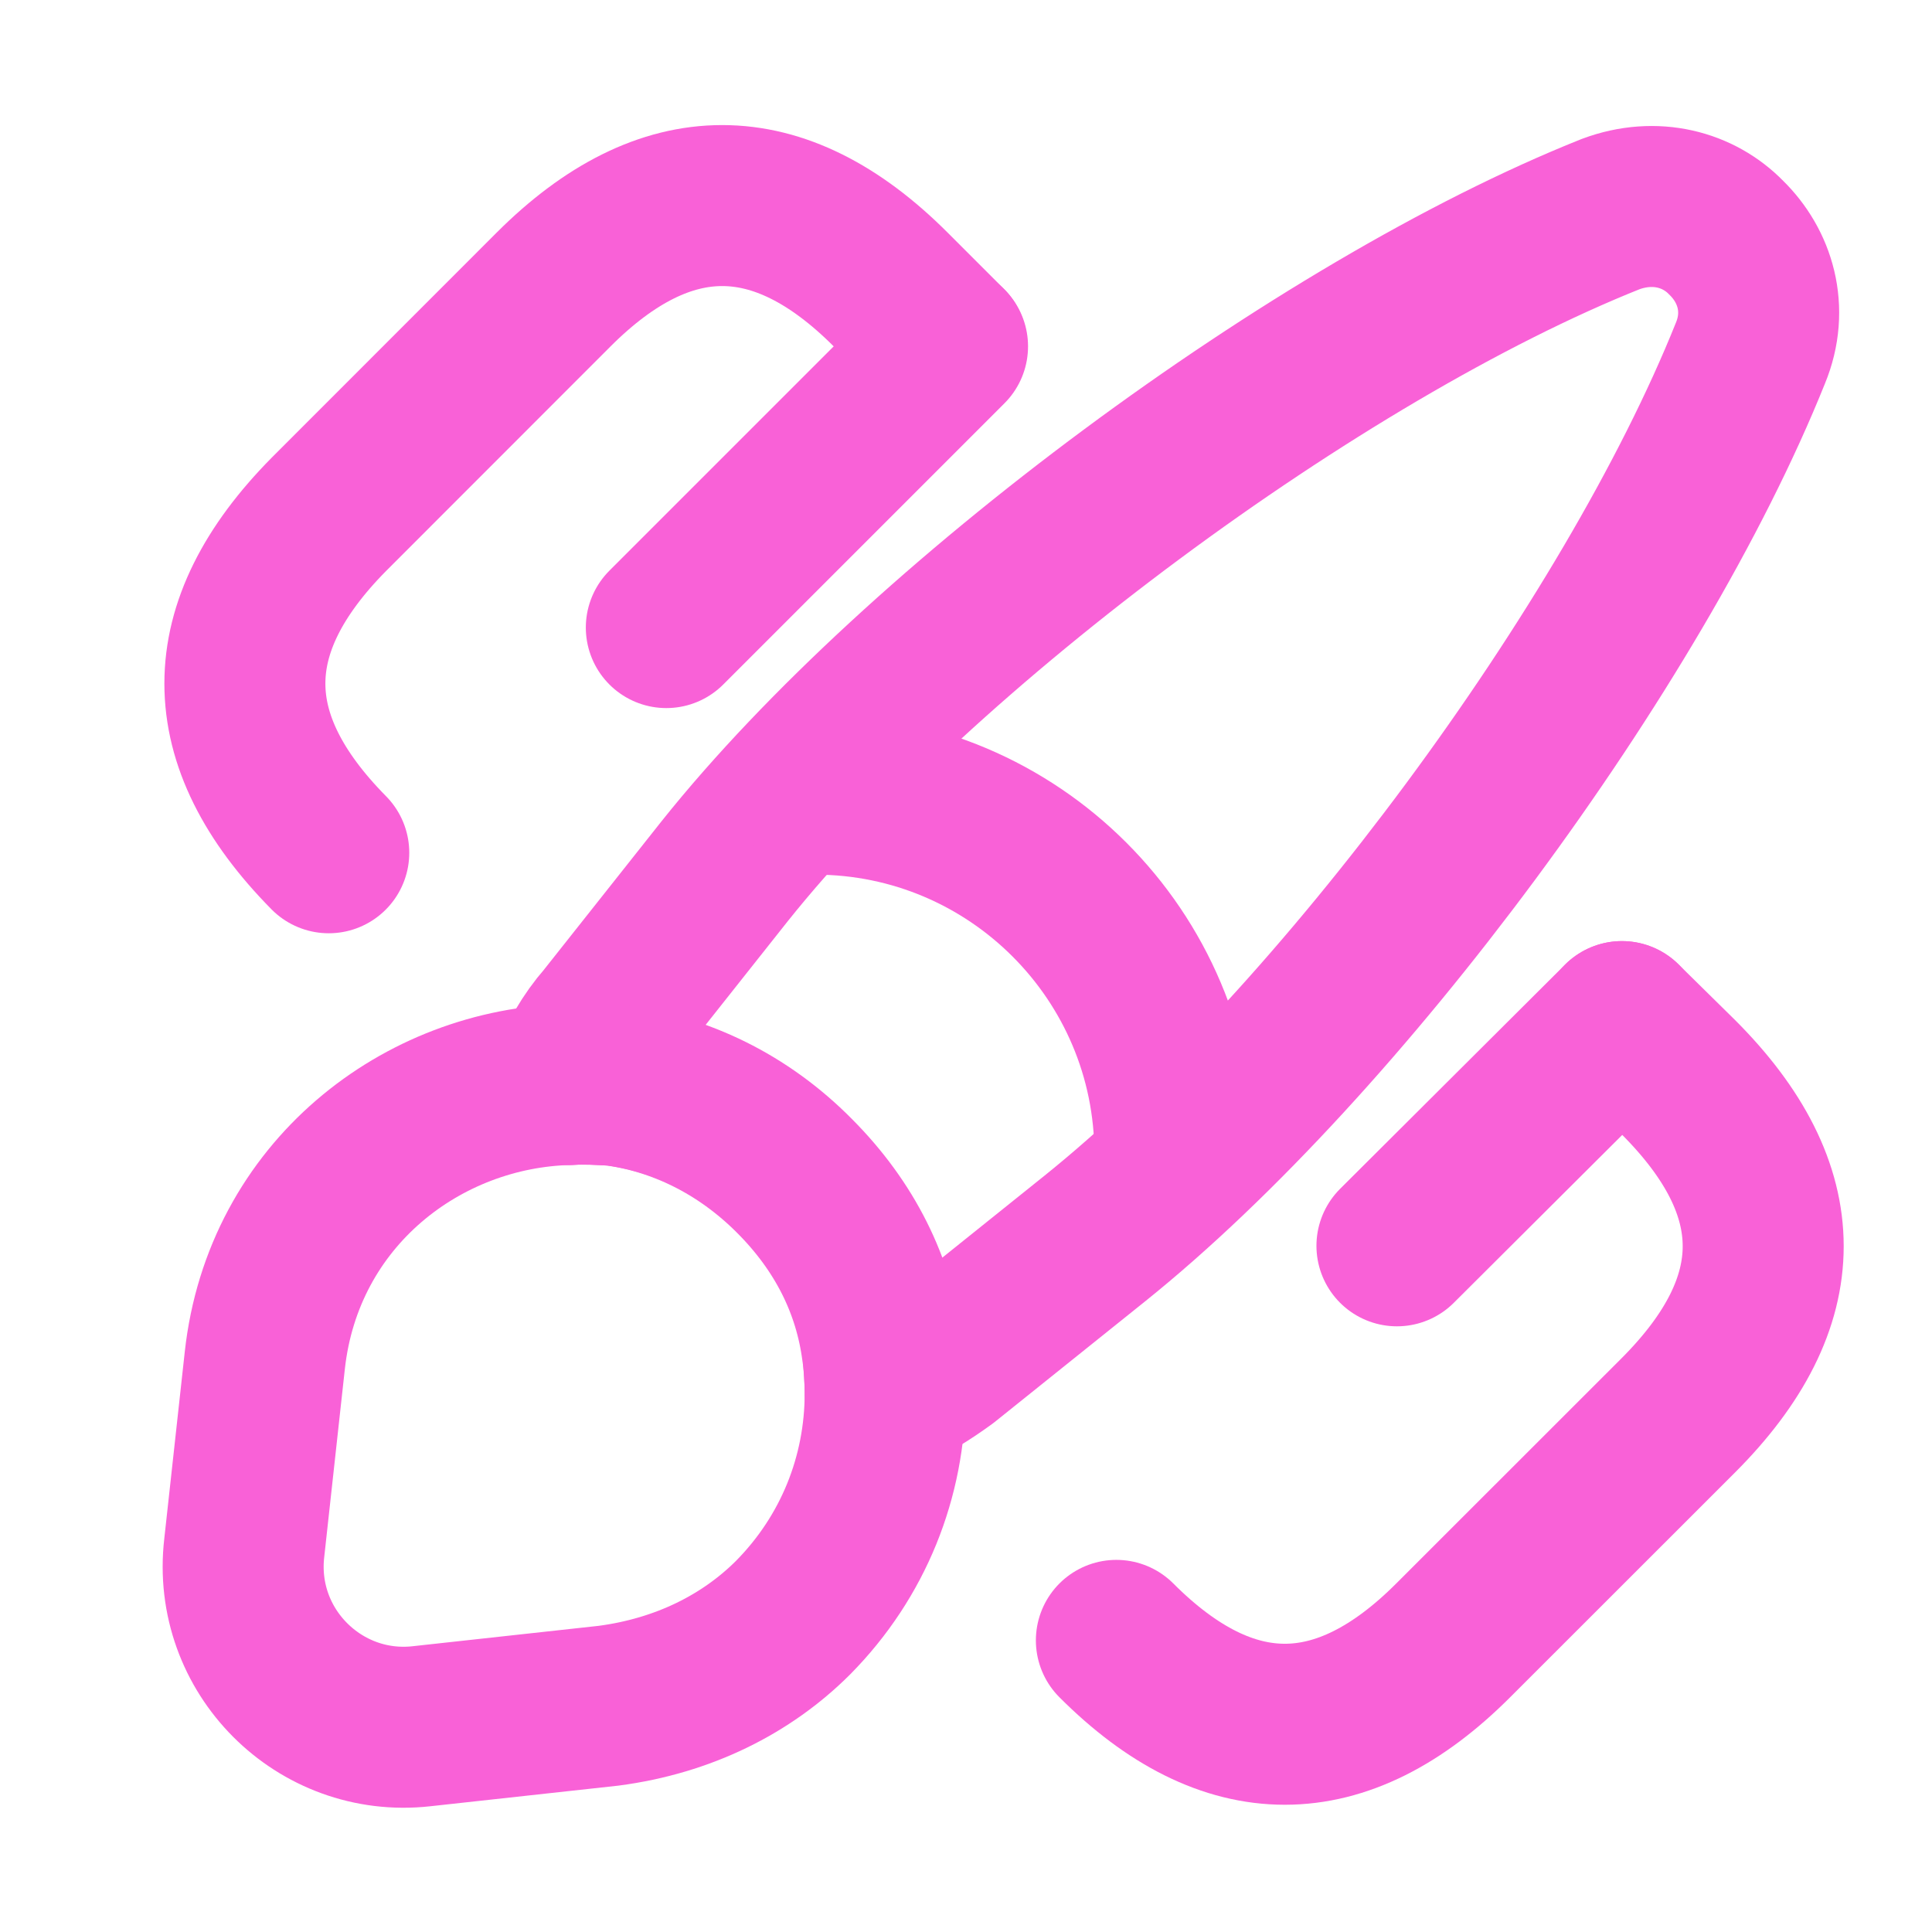 <svg width="18" height="18" viewBox="0 0 18 18" fill="none" xmlns="http://www.w3.org/2000/svg">
<g clip-path="url(#clip0_211_11581)">
<path d="M16.308 3.291C15.217 6.011 12.483 9.708 10.195 11.543L8.8 12.662C8.623 12.79 8.446 12.903 8.247 12.981C8.247 12.854 8.24 12.712 8.219 12.577C8.141 11.982 7.872 11.43 7.397 10.955C6.916 10.473 6.328 10.19 5.726 10.112C5.584 10.105 5.442 10.091 5.301 10.105C5.379 9.886 5.499 9.68 5.648 9.51L6.753 8.115C8.58 5.827 12.292 3.078 15.005 1.995C15.423 1.839 15.827 1.952 16.082 2.214C16.351 2.476 16.478 2.88 16.308 3.291Z" stroke="#F961D7" stroke-width="1.5" stroke-linecap="round" stroke-linejoin="round"/>
<path d="M8.247 12.98C8.247 13.759 7.95 14.503 7.39 15.07C6.958 15.502 6.37 15.8 5.669 15.892L3.927 16.083C2.977 16.189 2.163 15.382 2.276 14.418L2.467 12.676C2.637 11.124 3.934 10.133 5.308 10.104C5.45 10.097 5.598 10.104 5.733 10.112C6.335 10.19 6.923 10.466 7.405 10.954C7.879 11.429 8.148 11.982 8.226 12.577C8.233 12.711 8.247 12.846 8.247 12.98Z" stroke="#F961D7" stroke-width="1.5" stroke-linecap="round" stroke-linejoin="round"/>
<path d="M10.946 10.75C10.946 8.901 9.444 7.399 7.596 7.399" stroke="#F961D7" stroke-width="1.5" stroke-linecap="round" stroke-linejoin="round"/>
<path d="M15.111 9.518L15.636 10.035C16.691 11.09 16.691 12.131 15.636 13.187L13.539 15.283C12.498 16.325 11.442 16.325 10.401 15.283" stroke="#F961D7" stroke-width="1.5" stroke-linecap="round"/>
<path d="M3.063 7.945C2.021 6.889 2.021 5.848 3.063 4.793L5.159 2.696C6.201 1.655 7.256 1.655 8.297 2.696L8.821 3.22" stroke="#F961D7" stroke-width="1.5" stroke-linecap="round"/>
<path d="M8.828 3.227L6.208 5.847" stroke="#F961D7" stroke-width="1.5" stroke-linecap="round"/>
<path d="M15.111 9.518L13.015 11.607" stroke="#F961D7" stroke-width="1.5" stroke-linecap="round"/>
</g>
<defs>
<clipPath id="clip0_211_11581">
<rect width="17" height="17" fill="white" transform="translate(0.86 0.5)"/>
</clipPath>
</defs>
</svg>
